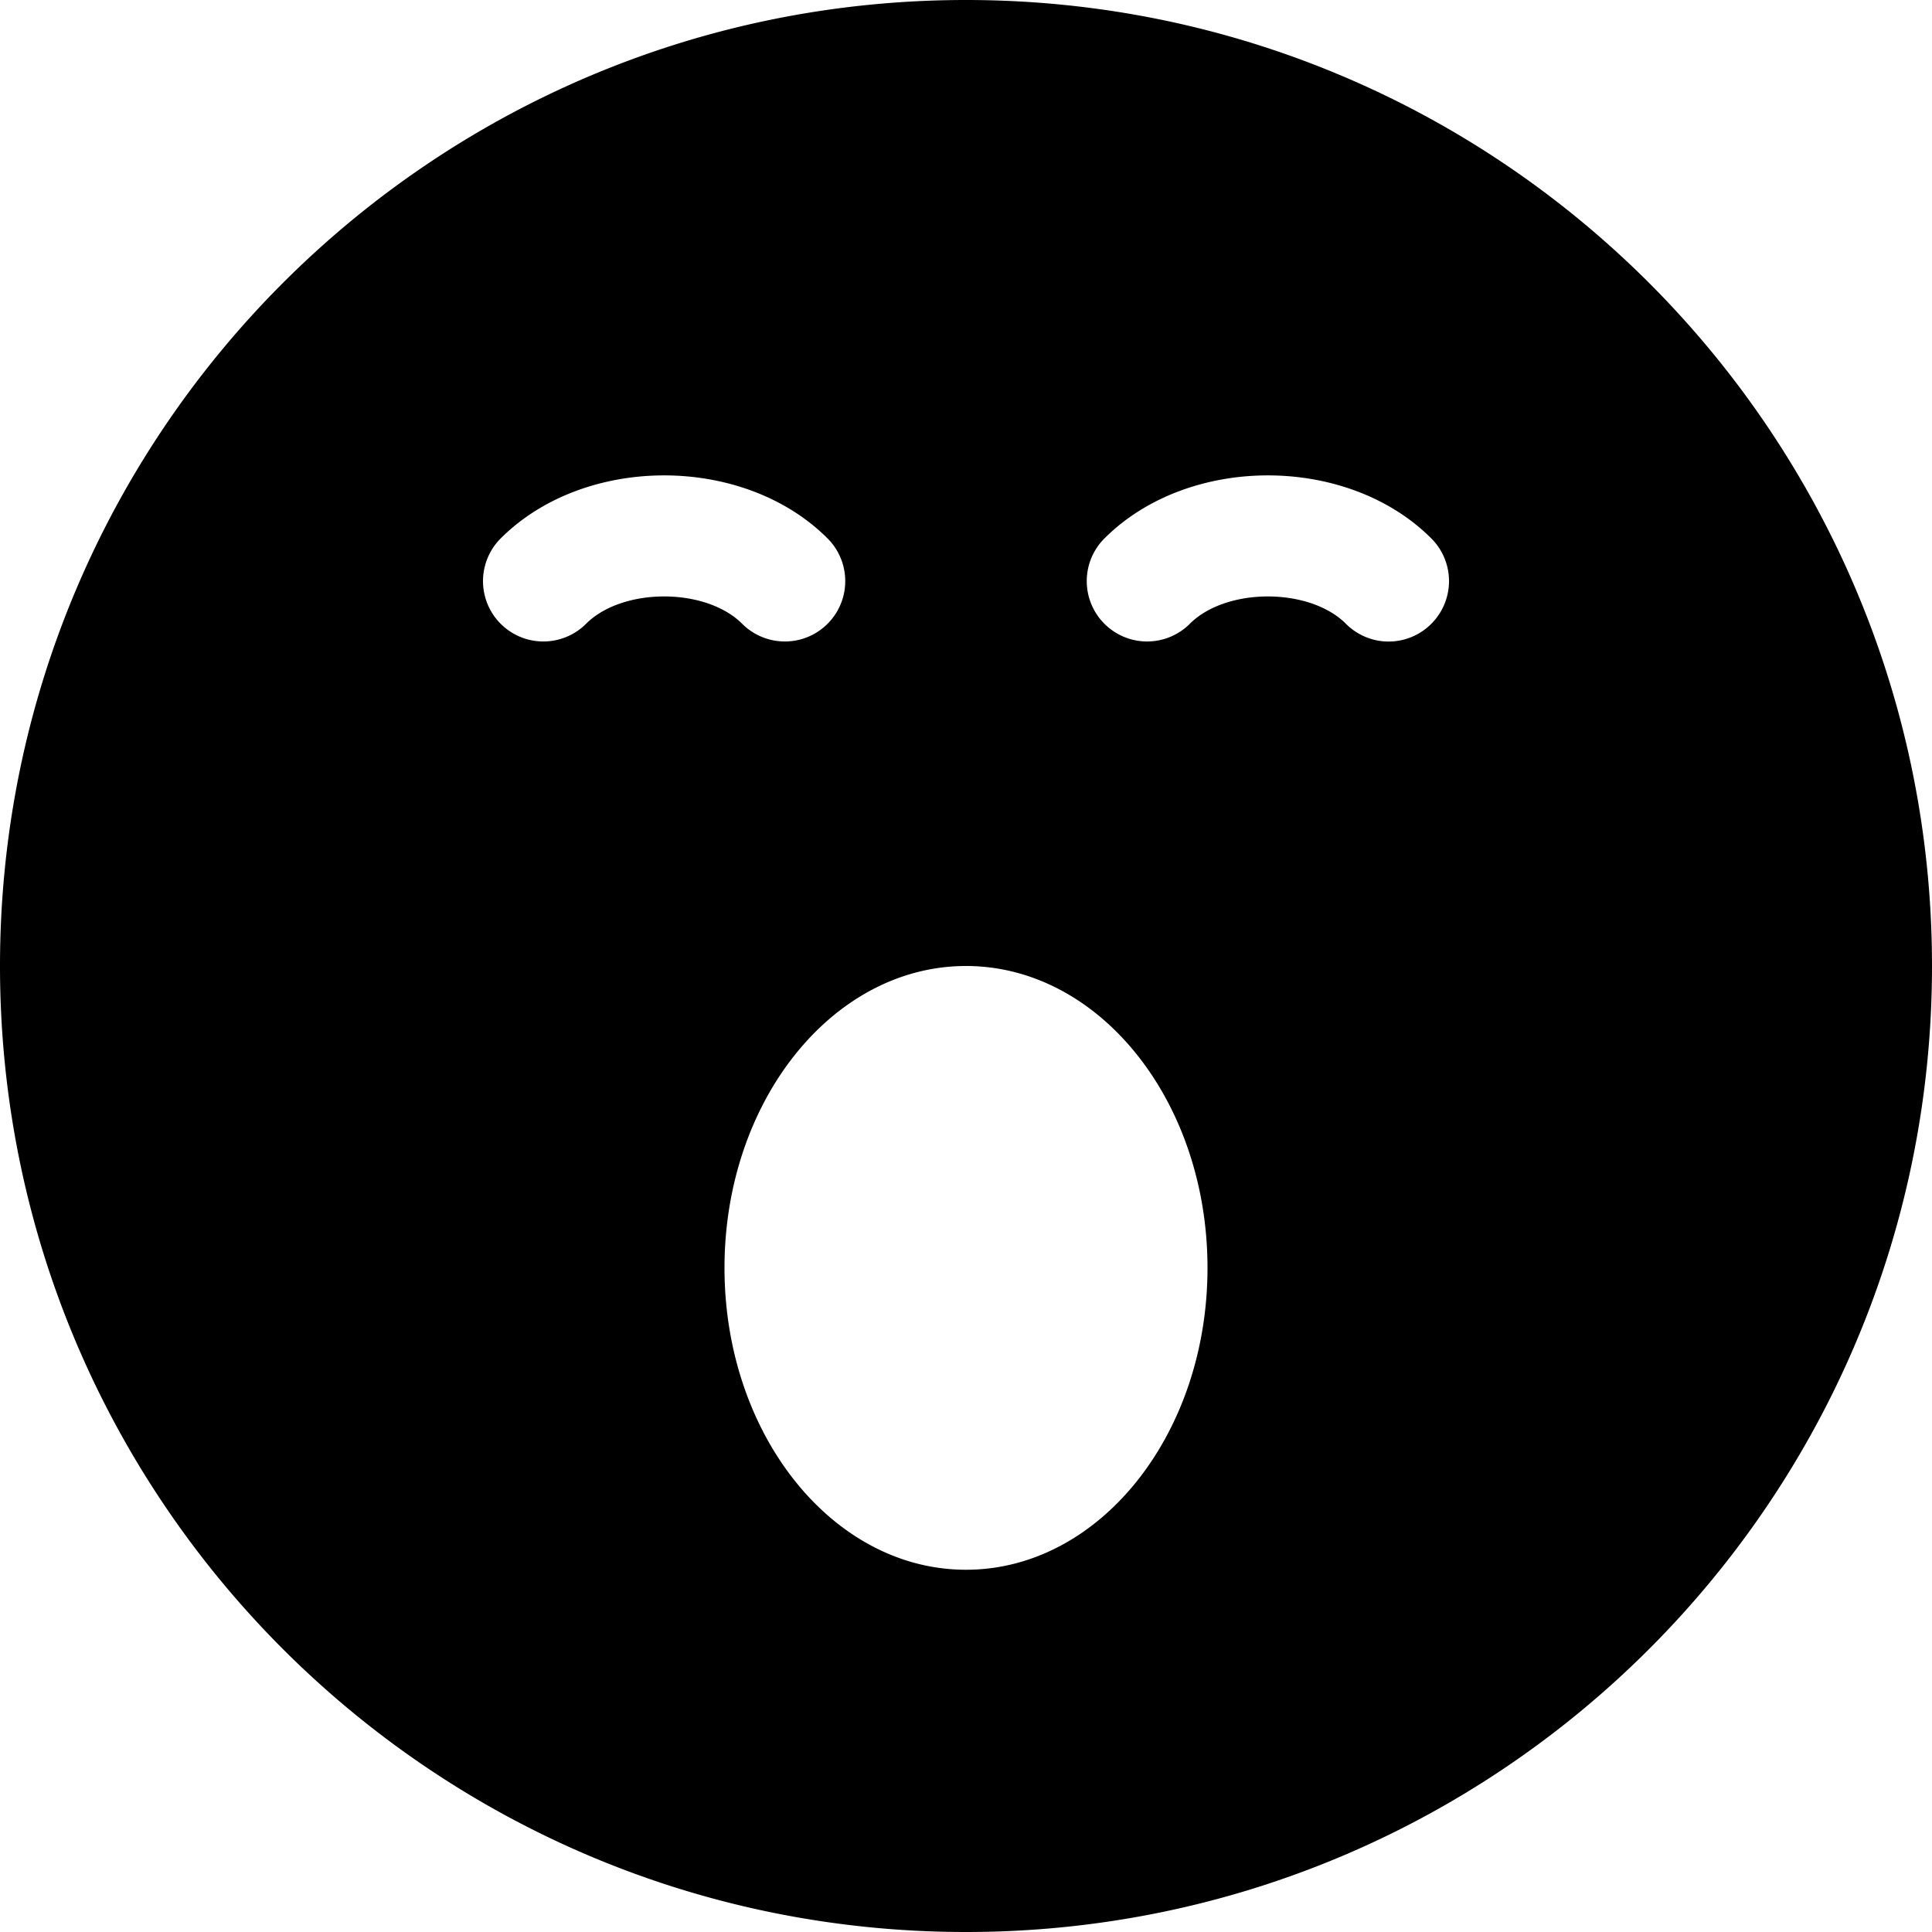<svg xmlns="http://www.w3.org/2000/svg" width="32" height="32" viewBox="0 0 32 32"><path d="M16 0C7.163 0 0 7.163 0 16s7.163 16 16 16 16-7.163 16-16S24.837 0 16 0zM9.707 10.332a.999.999 0 1 1-1.414-1.414c1.392-1.392 4.023-1.392 5.414 0a.999.999 0 1 1-1.414 1.414c-.604-.604-1.982-.604-2.586 0zM16 26c-2.209 0-4-2.239-4-5s1.791-5 4-5 4 2.239 4 5-1.791 5-4 5zm7.707-15.668a.997.997 0 0 1-1.414 0c-.604-.604-1.982-.604-2.586 0a.999.999 0 1 1-1.414-1.414c1.392-1.392 4.023-1.392 5.414 0a.999.999 0 0 1 0 1.414z"/></svg>